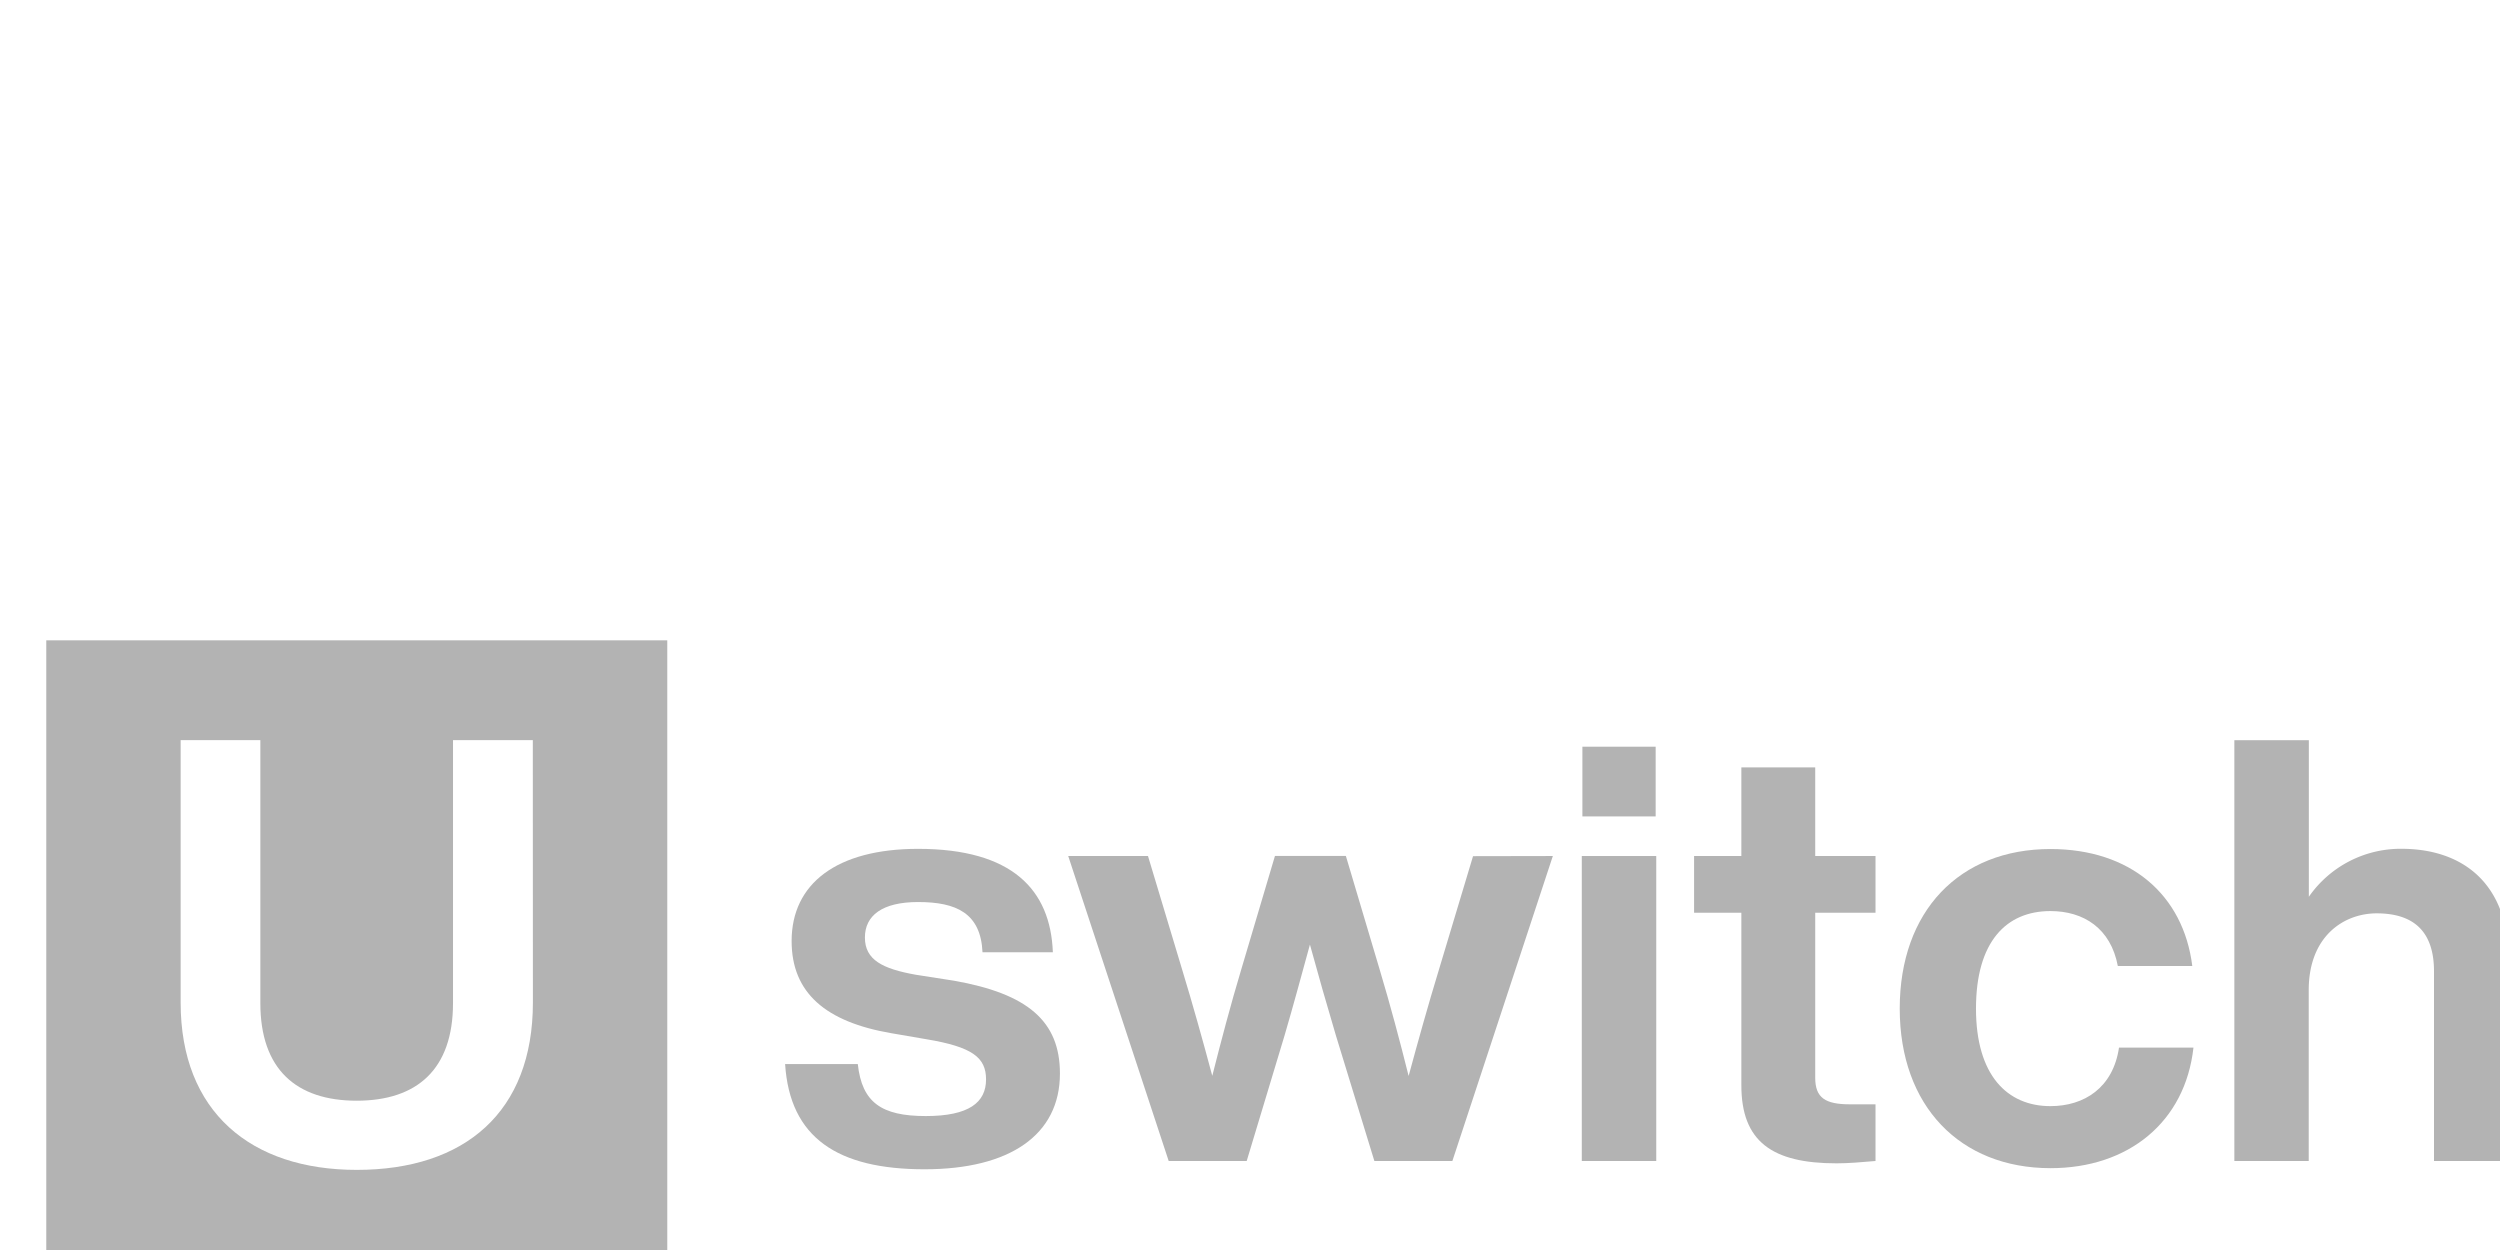 <svg width="50mm" height="25mm" viewBox="0 0 50 25" version="1.1" id="svg20707" xml:space="preserve" xmlns="http://www.w3.org/2000/svg"><defs id="defs20704"><clipPath id="clip0_2484_23295"><path fill="#fff" id="rect29472" d="M0 0h228v95H0z"/></clipPath></defs><g id="layer1"><g fill="#141423" id="g31720" transform="matrix(.06 0 0 .06 -.853 11.232)" style="fill:#b3b3b3"><path d="M275.92 167.49h24.23c1.38 12.8 7.88 17.33 22.66 17.33 14.38 0 20.09-4.53 20.09-12.21 0-7.29-4.53-10.84-19.89-13.4l-11.63-2c-21.86-3.74-33.29-13.39-33.29-30.73 0-19.11 15-30.73 42.16-30.73 31.32 0 44.13 13.59 44.92 34.47h-23.45c-.59-13-8.67-16.74-21.47-16.74-12 0-17.73 4.53-17.73 11.82 0 7.48 5.91 10.44 16.94 12.41l12.81 2c24.42 4.33 35.26 13.4 35.26 30.93 0 20.49-16.75 31.92-45.11 31.92-28.96 0-44.92-10.45-46.5-35.07z" id="path31706" style="fill:#b3b3b3"/><path d="M531.83 98.14 498.34 199.8h-26L459.53 158c-3-10.05-5.91-20.29-8.67-30.34-2.76 10.05-5.52 20.29-8.47 30.34l-12.61 41.8h-26L370.29 98.14h26.59l11.43 38c3.54 11.63 6.89 23.64 10 35.27 3-11.82 6.11-23.64 9.66-35.46l11.23-37.83h23.64L474.11 136c3.54 11.82 6.7 23.64 9.65 35.46 3.15-11.63 6.5-23.64 10.05-35.27l11.42-38z" id="path31708" style="fill:#b3b3b3"/><path d="M541.48 98.14h24.82V199.8h-24.82zm.2-36.44h24.42v23.24h-24.42z" id="path31710" style="fill:#b3b3b3"/><path d="M619.29 117.05v55c0 6.7 3.35 8.86 11.63 8.86h8.47v18.89c-4.53.39-9.06.78-13 .78-21.48 0-31.72-7.28-31.72-26v-57.53h-15.76V98.14h15.76V68.59h24.62v29.55h20.1v18.91z" id="path31712" style="fill:#b3b3b3"/><path d="M647.46 149c0-32.51 19.9-53.19 50.24-53.19 26.59 0 44.32 15.17 47.28 39h-24.82c-2.37-12.6-11.43-18.32-22.46-18.32-14.78 0-24.82 10.25-24.82 32.51 0 22.26 10.44 32.51 24.82 32.51 11.23 0 20.88-6.11 22.85-19.51h24.82c-2.75 24.82-21.67 40.19-47.67 40.19-30.14-.03-50.24-20.71-50.24-53.19z" id="path31714" style="fill:#b3b3b3"/><path d="M850.37 132.42v67.38h-24.82v-63.24c0-13-6.5-19.31-19.11-19.31-10.83 0-22.65 7.49-22.65 25.61v56.94H759V59.53h24.83v52.2a37.27 37.27 0 0 1 30.93-16c21.24.05 35.61 12.46 35.61 36.69z" id="path31716" style="fill:#b3b3b3"/><path d="M29.64 26.24v207h207v-207zM191.85 147c0 36.45-22.66 55.76-58.71 55.76-35.26 0-58.71-19.31-58.71-55.76V59.52H101v87.67c0 22.06 12 32.51 32.11 32.51s32.11-10.45 32.11-32.51V59.52h26.6z" id="path31718" style="fill:#b3b3b3"/></g></g><style id="style30964">.st1{fill:#02549f}.st0{fill:#fff}</style></svg>